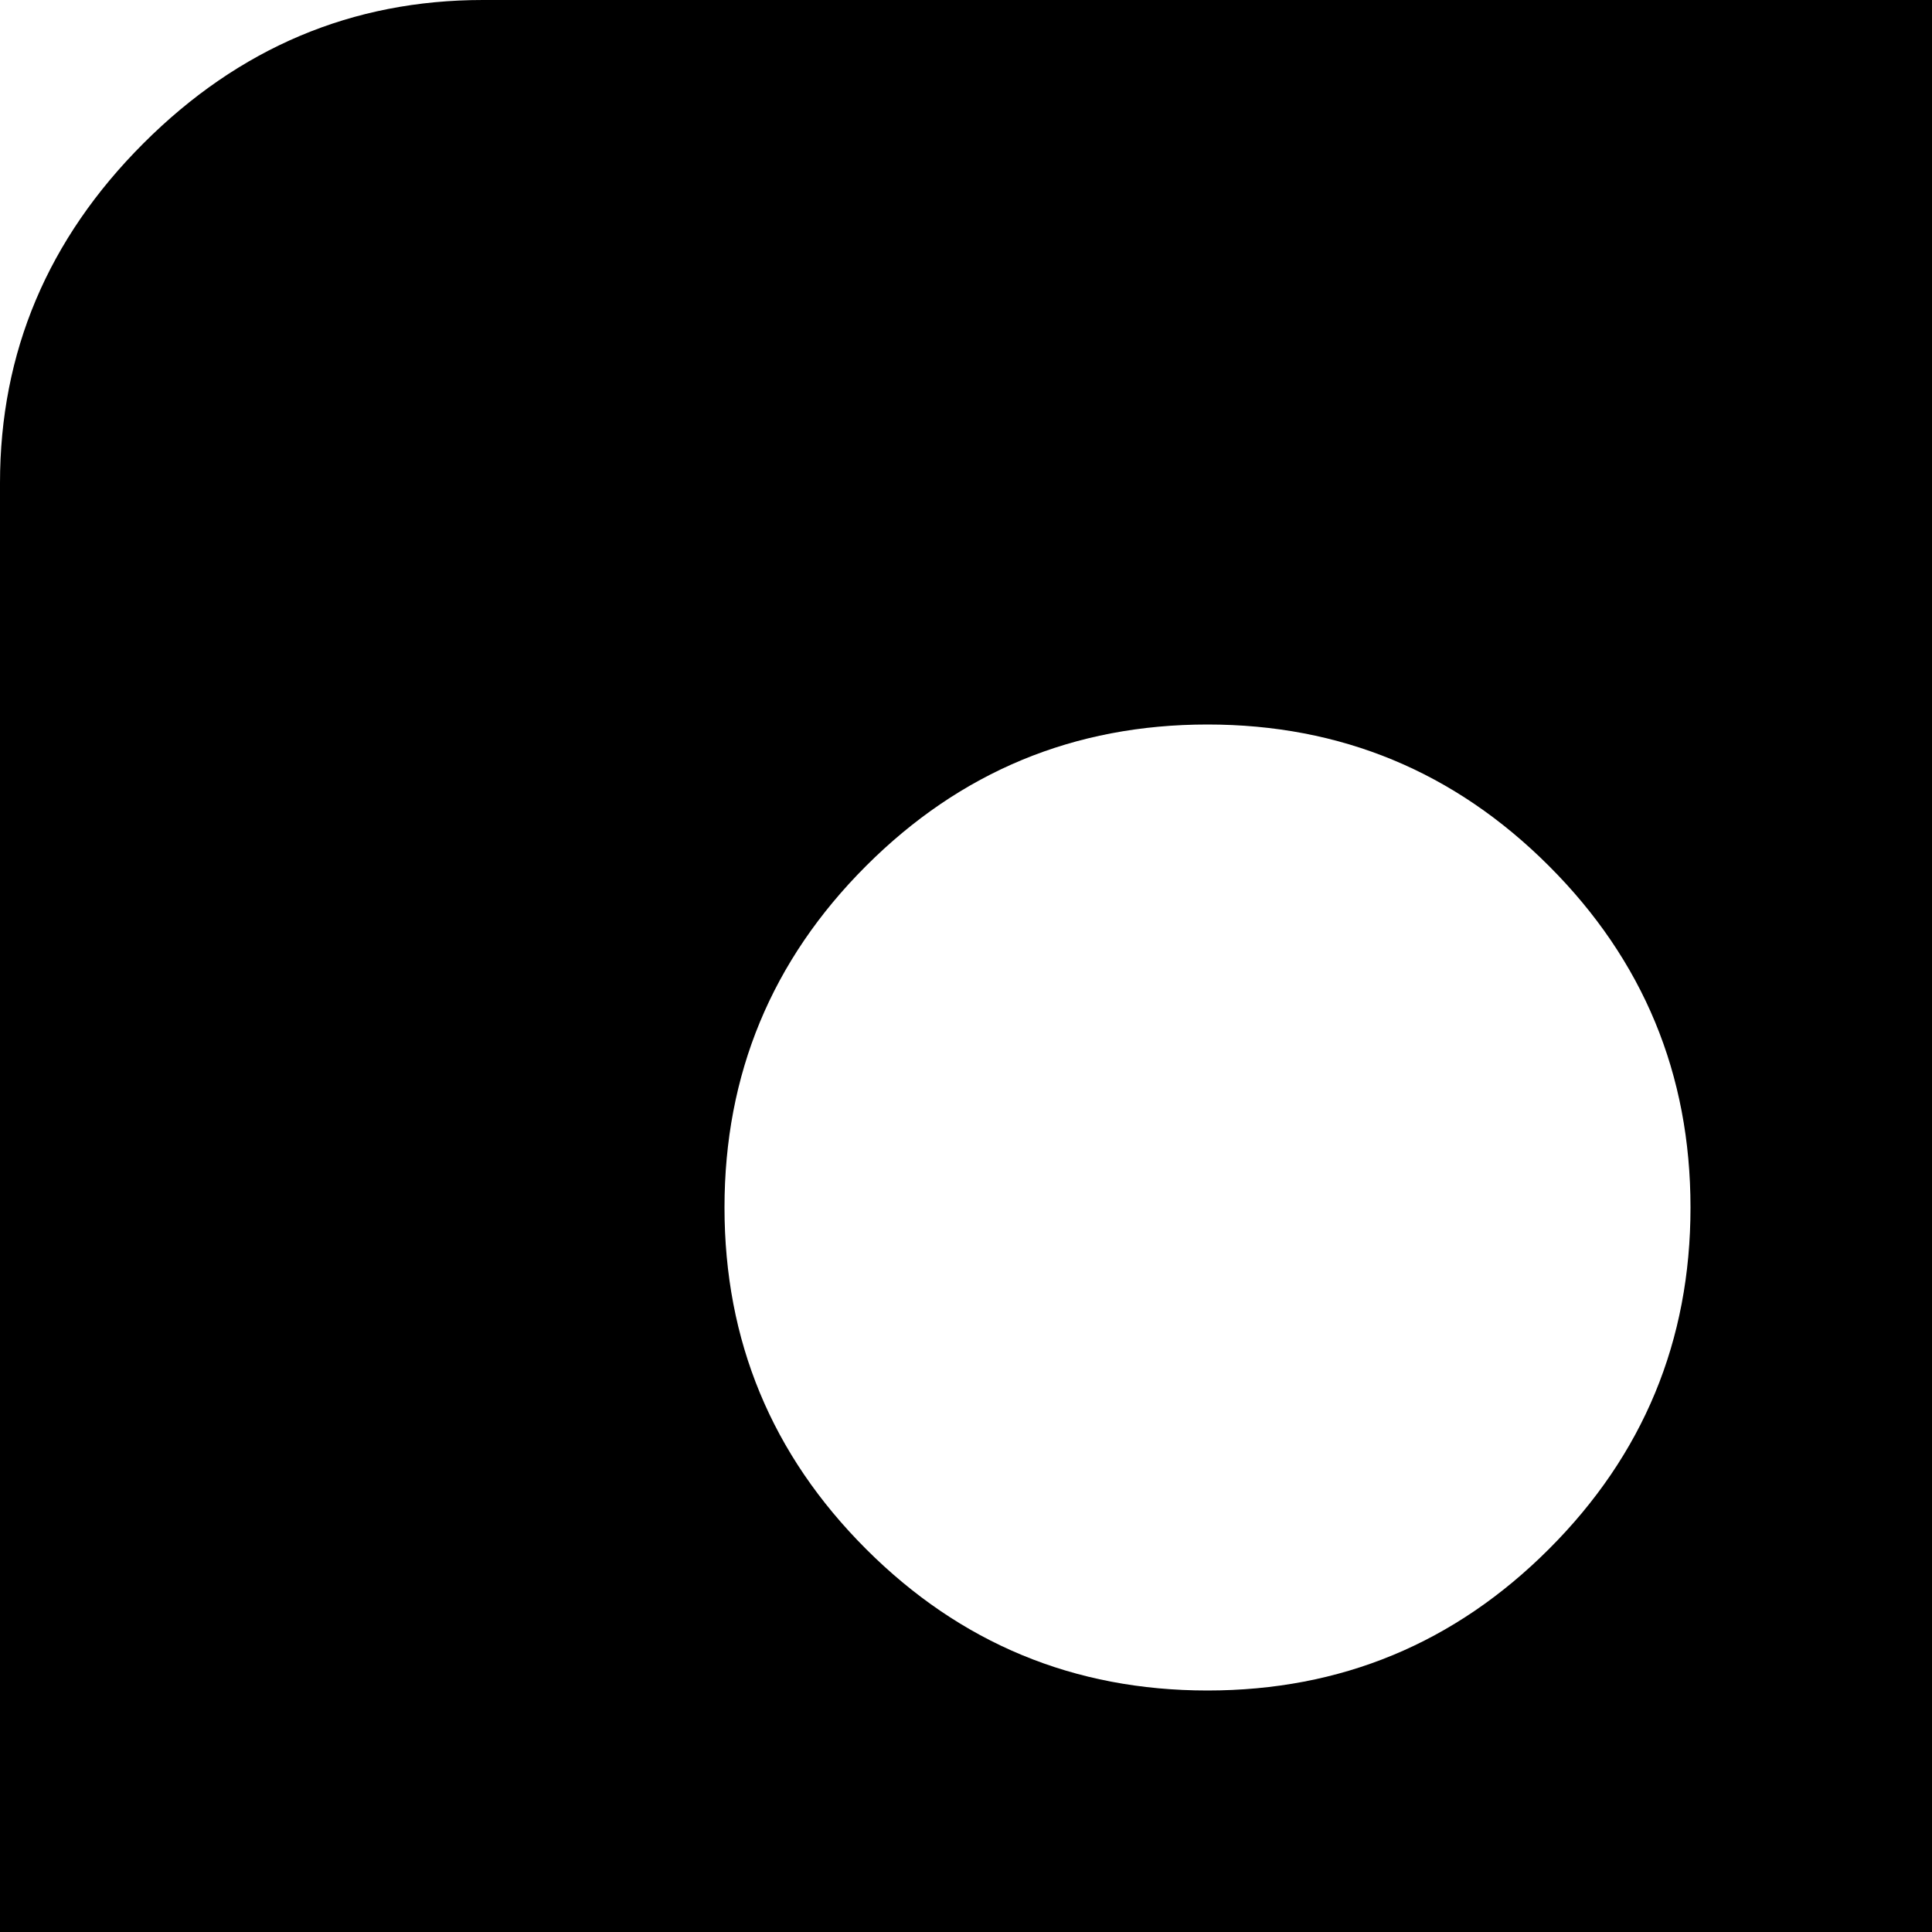 <svg xmlns="http://www.w3.org/2000/svg" version="1.1" viewBox="0 0 512 512" fill="currentColor"><path fill="currentColor" d="M448 320q0-53-37.5-90.5T320 192t-90.5 37.5T192 320t37.5 90.5T320 448t90.5-37.5T448 320m1067 576q0 53-37 90l-491 492q-39 37-91 37q-53 0-90-37L91 762q-38-37-64.5-101T0 544V128q0-52 38-90t90-38h416q53 0 117 26.5T763 91l715 714q37 39 37 91"/></svg>